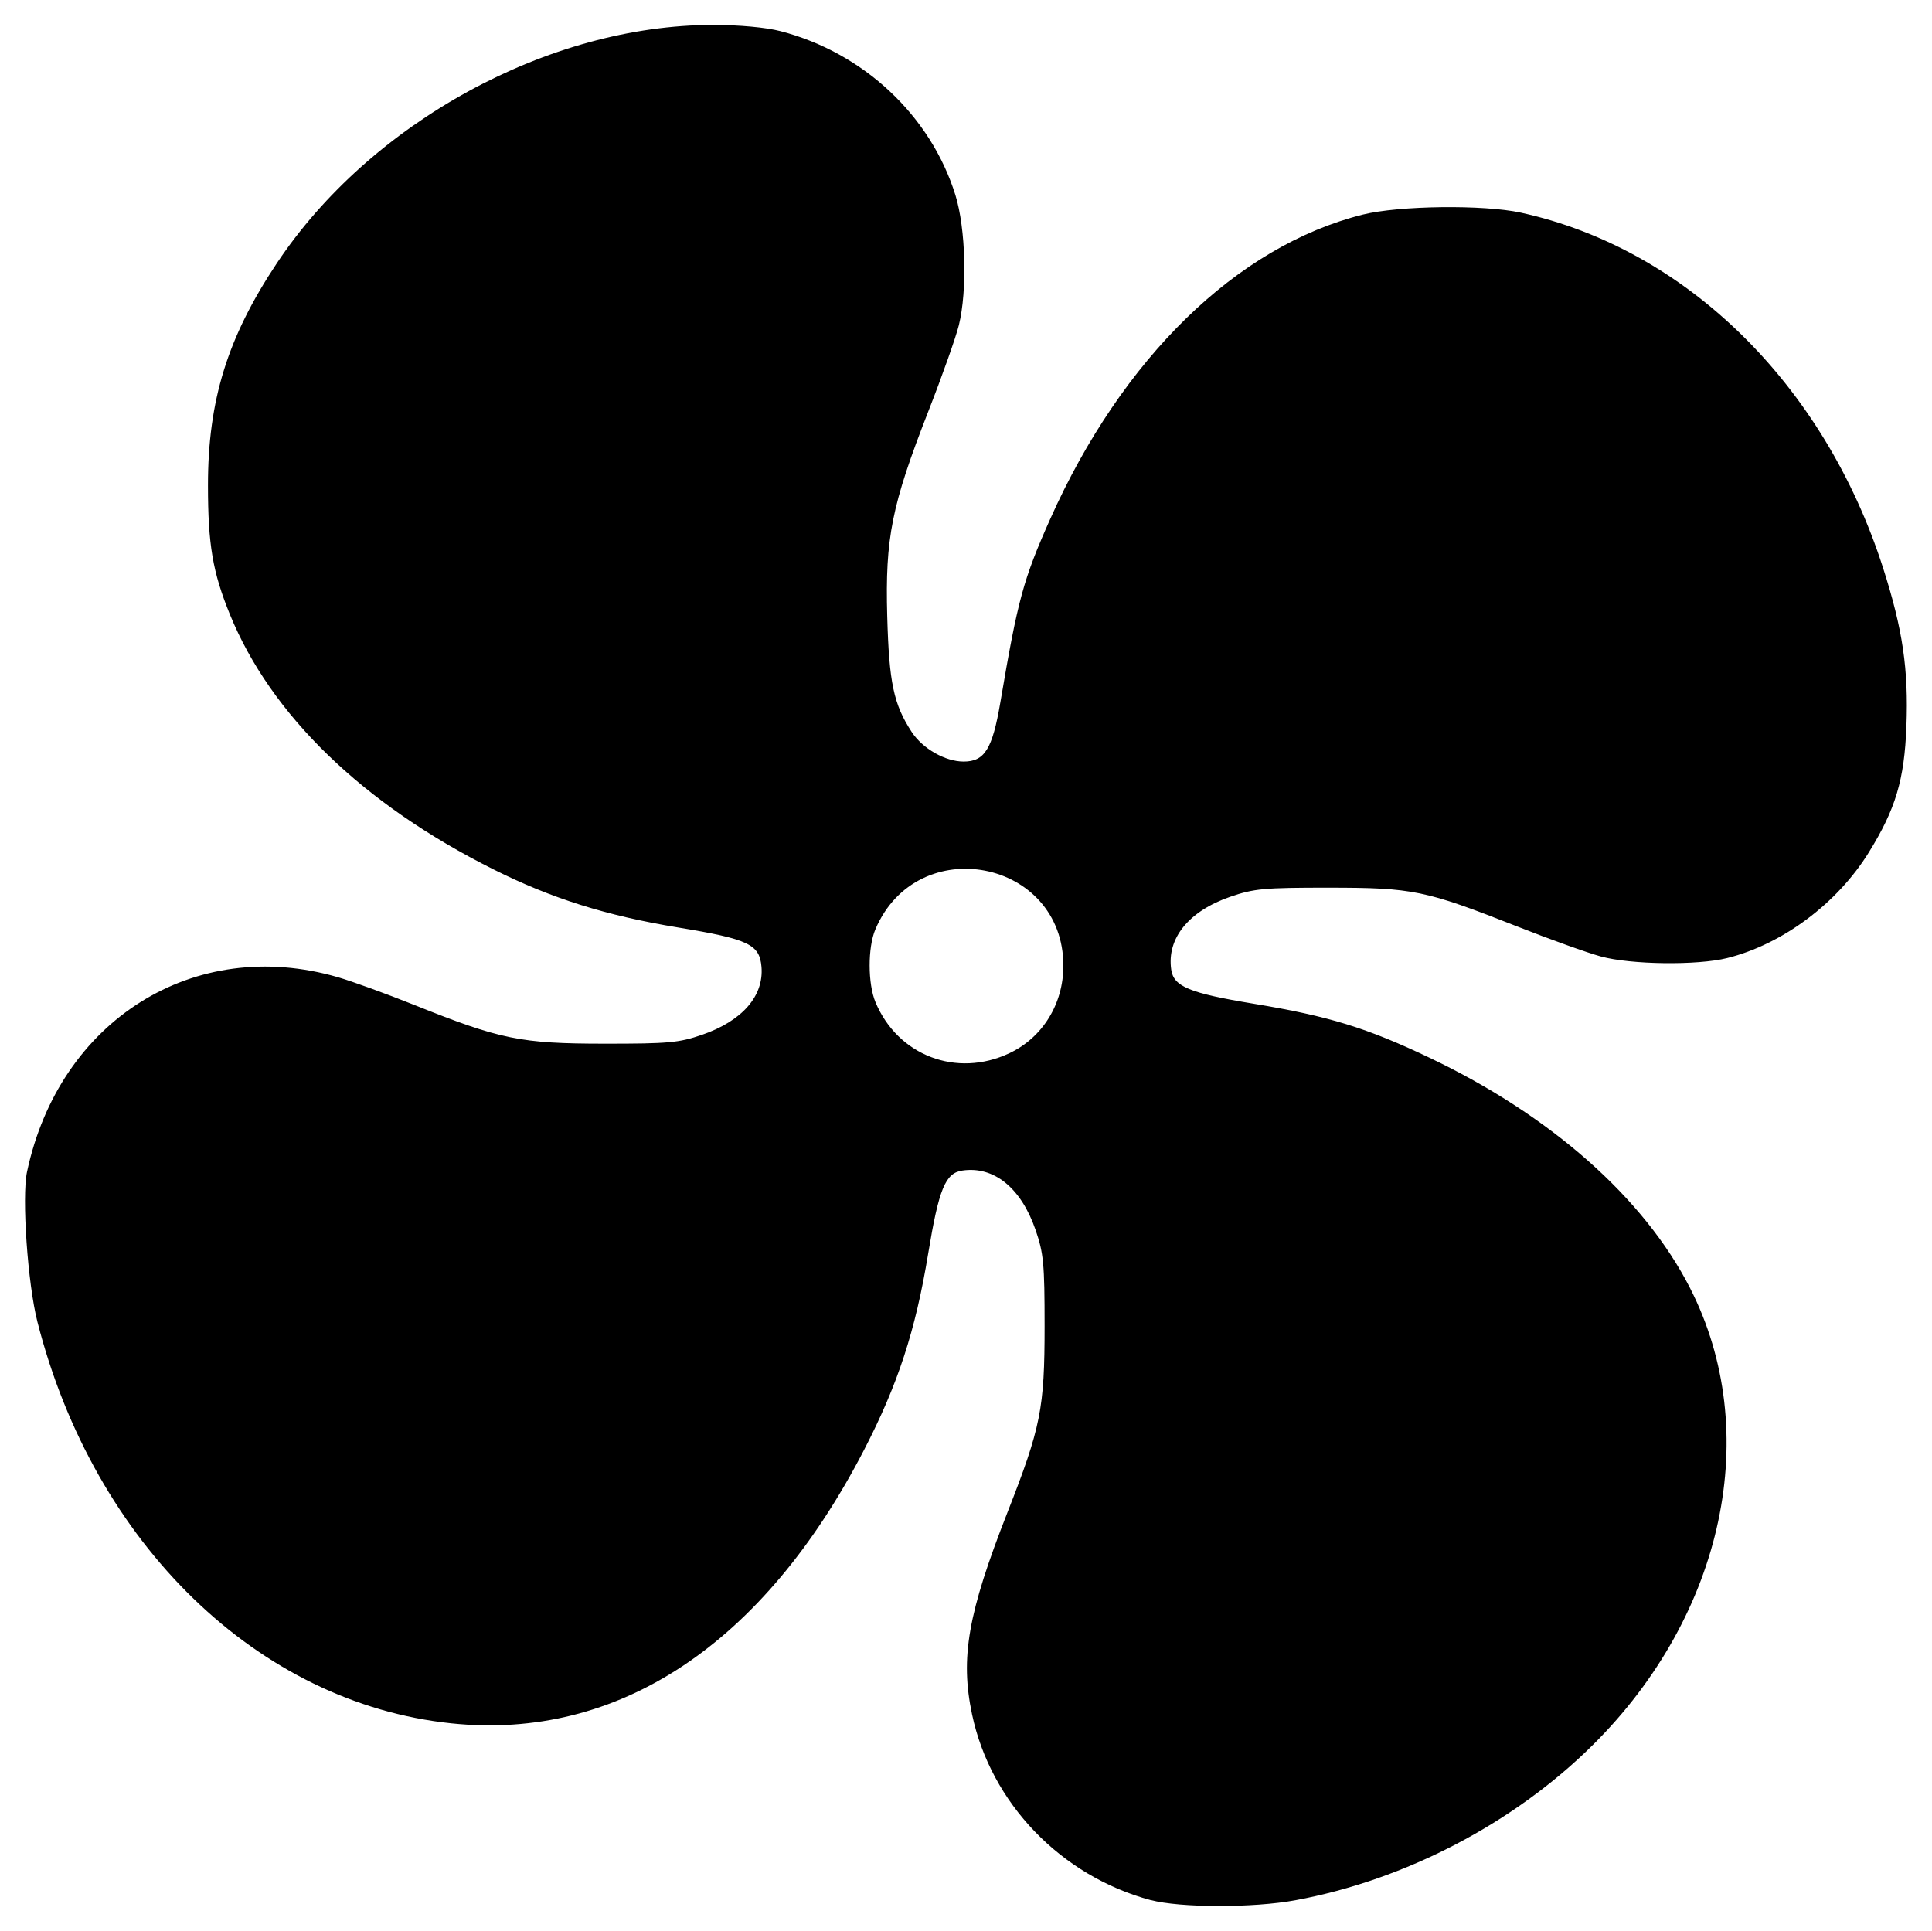 <svg width="77.208" height="77.182" version="1.1" viewBox="0 0 40.856 40.842" xmlns="http://www.w3.org/2000/svg"><path d="m24.334 40.186c-1.9-0.511-3.381-2.051-3.778-3.928-0.253-1.199-0.089-2.138 0.75-4.276 0.705-1.797 0.784-2.193 0.784-3.937 0-1.319-0.021-1.542-0.192-2.036-0.306-0.886-0.88-1.351-1.546-1.253-0.361 0.053-0.497 0.383-0.725 1.764-0.267 1.621-0.639 2.76-1.353 4.141-2.128 4.118-5.202 6.155-8.731 5.786-4.083-0.427-7.551-3.79-8.751-8.488-0.207-0.81-0.334-2.641-0.221-3.175 0.684-3.212 3.538-4.999 6.574-4.117 0.303 0.088 1.032 0.353 1.621 0.589 1.815 0.728 2.246 0.816 4.009 0.817 1.363 1e-3 1.582-0.019 2.075-0.189 0.845-0.292 1.305-0.819 1.253-1.436-0.041-0.477-0.272-0.586-1.762-0.832-1.527-0.252-2.678-0.615-3.906-1.229-2.762-1.382-4.707-3.265-5.575-5.396-0.363-0.892-0.462-1.474-0.462-2.727-4e-4 -1.795 0.412-3.128 1.454-4.693 1.983-2.982 5.753-5.043 9.226-5.043 0.557 0 1.121 0.052 1.426 0.131 1.758 0.456 3.177 1.786 3.7 3.467 0.219 0.705 0.254 2.02 0.073 2.752-0.063 0.256-0.353 1.075-0.645 1.82-0.777 1.989-0.915 2.675-0.87 4.333 0.039 1.408 0.135 1.864 0.518 2.45 0.231 0.353 0.71 0.626 1.098 0.626 0.444 0 0.608-0.265 0.776-1.251 0.369-2.175 0.485-2.601 1.053-3.875 1.521-3.408 3.95-5.775 6.611-6.442 0.763-0.191 2.557-0.213 3.344-0.041 3.494 0.765 6.414 3.63 7.66 7.516 0.415 1.296 0.539 2.136 0.493 3.348-0.043 1.131-0.228 1.75-0.796 2.667-0.669 1.08-1.827 1.943-2.996 2.234-0.631 0.157-2.032 0.14-2.669-0.034-0.281-0.076-1.081-0.363-1.778-0.638-1.94-0.764-2.195-0.816-3.977-0.817-1.37-8.4e-4 -1.581 0.019-2.085 0.193-0.879 0.304-1.344 0.88-1.246 1.543 0.053 0.356 0.385 0.493 1.742 0.718 1.59 0.263 2.391 0.509 3.723 1.144 2.559 1.219 4.532 2.962 5.505 4.867 1.549 3.031 0.726 6.906-2.052 9.663-1.671 1.658-3.967 2.857-6.295 3.287-0.888 0.164-2.439 0.161-3.059-5e-3zm-2.989-17.911c0.703-0.331 1.142-1.043 1.142-1.85 0-2.255-3.093-2.852-3.976-0.768-0.162 0.382-0.161 1.147 3e-3 1.539 0.472 1.13 1.716 1.605 2.831 1.079z" style="stroke-width:.085"/></svg>
